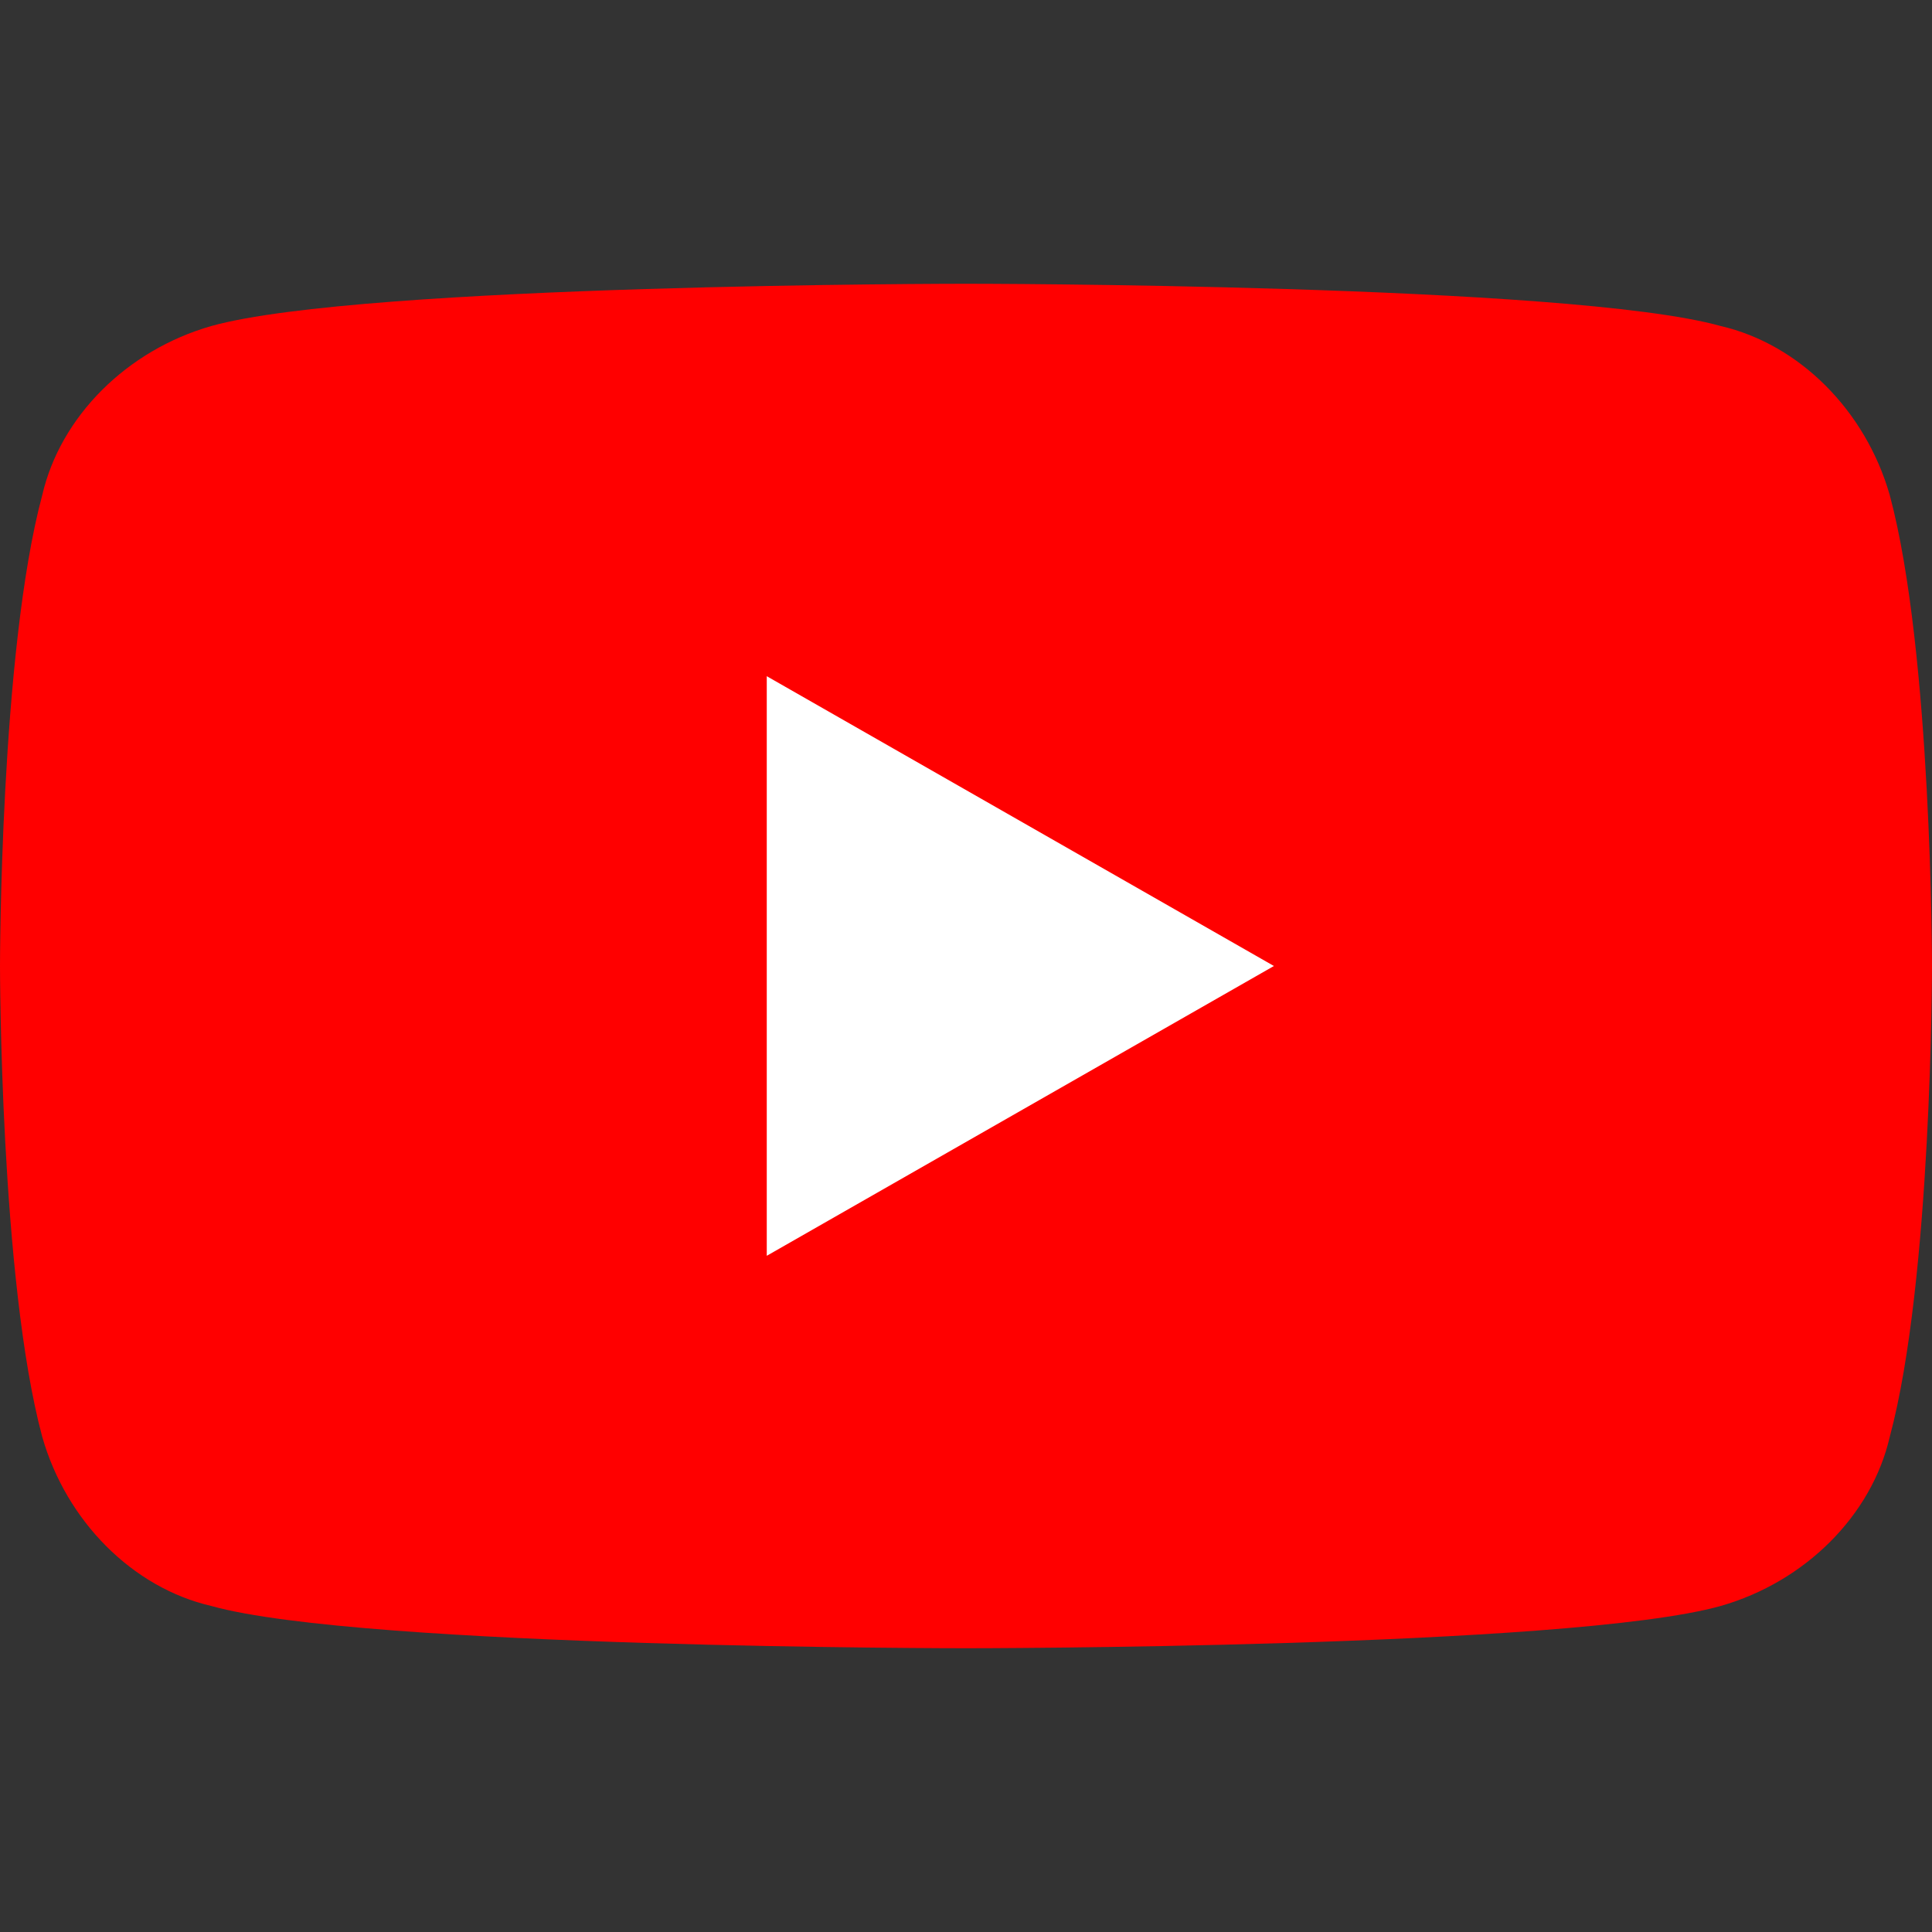 <?xml version="1.0" encoding="utf-8"?>
<!-- Generator: Adobe Illustrator 22.0.1, SVG Export Plug-In . SVG Version: 6.00 Build 0)  -->
<svg version="1.1" id="Layer_1" xmlns="http://www.w3.org/2000/svg" xmlns:xlink="http://www.w3.org/1999/xlink" x="0px" y="0px"
	 viewBox="0 0 32 32" style="enable-background:new 0 0 32 32;" xml:space="preserve">
<rect x="0" y="0" width="32" height="32" fill="#333333" stroke="none"/>
<style type="text/css">
	.st0{fill:#FF0000;}
	.st1{fill:#FFFFFF;}
</style>
<g id="XMLID_184_">
	<path id="XMLID_182_" class="st0" d="M31.3,8.2c-0.4-1.4-1.5-2.5-2.8-2.8C26,4.7,16,4.7,16,4.7S6,4.7,3.5,5.4
		C2.1,5.8,1,6.9,0.7,8.2C0,10.8,0,16,0,16s0,5.2,0.7,7.8c0.4,1.4,1.5,2.5,2.8,2.8C6,27.3,16,27.3,16,27.3s10,0,12.5-0.7
		c1.4-0.4,2.5-1.5,2.8-2.8C32,21.2,32,16,32,16S32,10.8,31.3,8.2z"/>
	<polygon id="XMLID_1355_" class="st1" points="12.7,20.8 21.1,16 12.7,11.2 	"/>
</g>
</svg>
